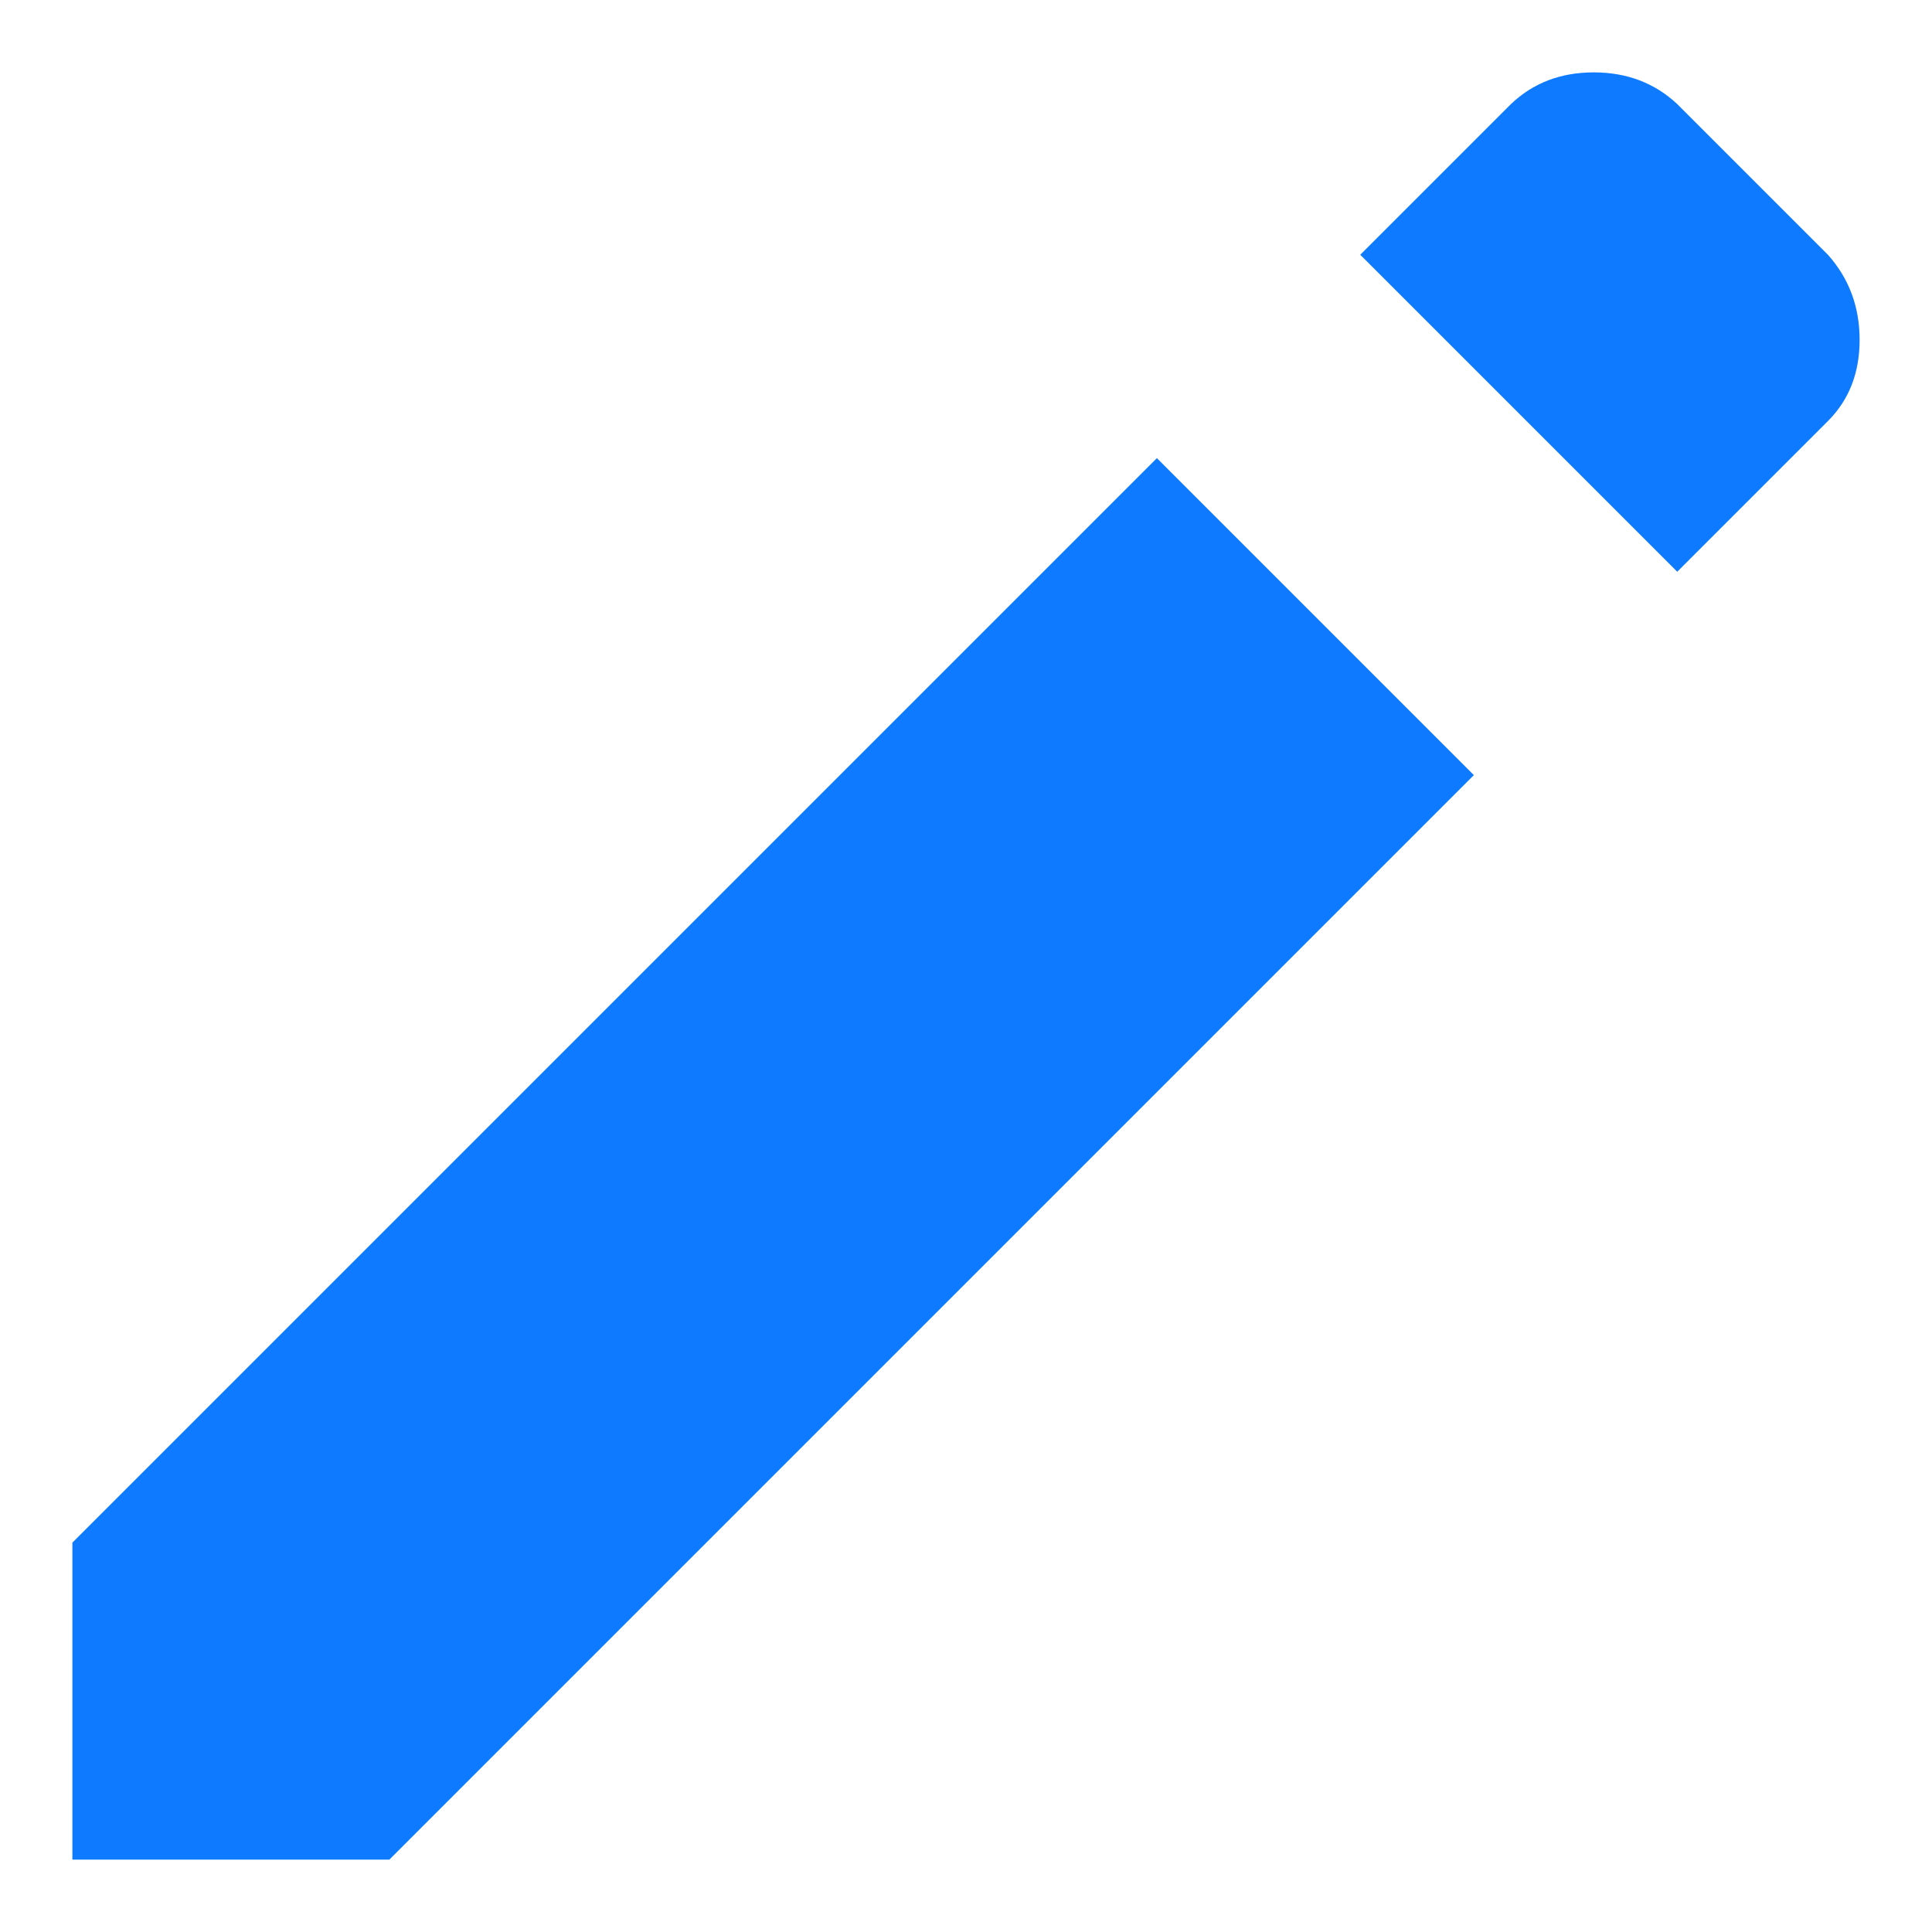 <svg width="15" height="15" viewBox="0 0 15 15" fill="none" xmlns="http://www.w3.org/2000/svg">
<path d="M13.022 4.439L10.561 1.978L11.731 0.808C11.903 0.644 12.117 0.562 12.374 0.562C12.63 0.562 12.847 0.644 13.022 0.808L14.192 1.978C14.356 2.162 14.438 2.382 14.438 2.639C14.438 2.895 14.356 3.105 14.192 3.269L13.022 4.439ZM0.562 14.438V11.977L8.982 3.557L11.443 6.018L3.023 14.438H0.562Z" fill="#0D7AFF"/>
</svg>
